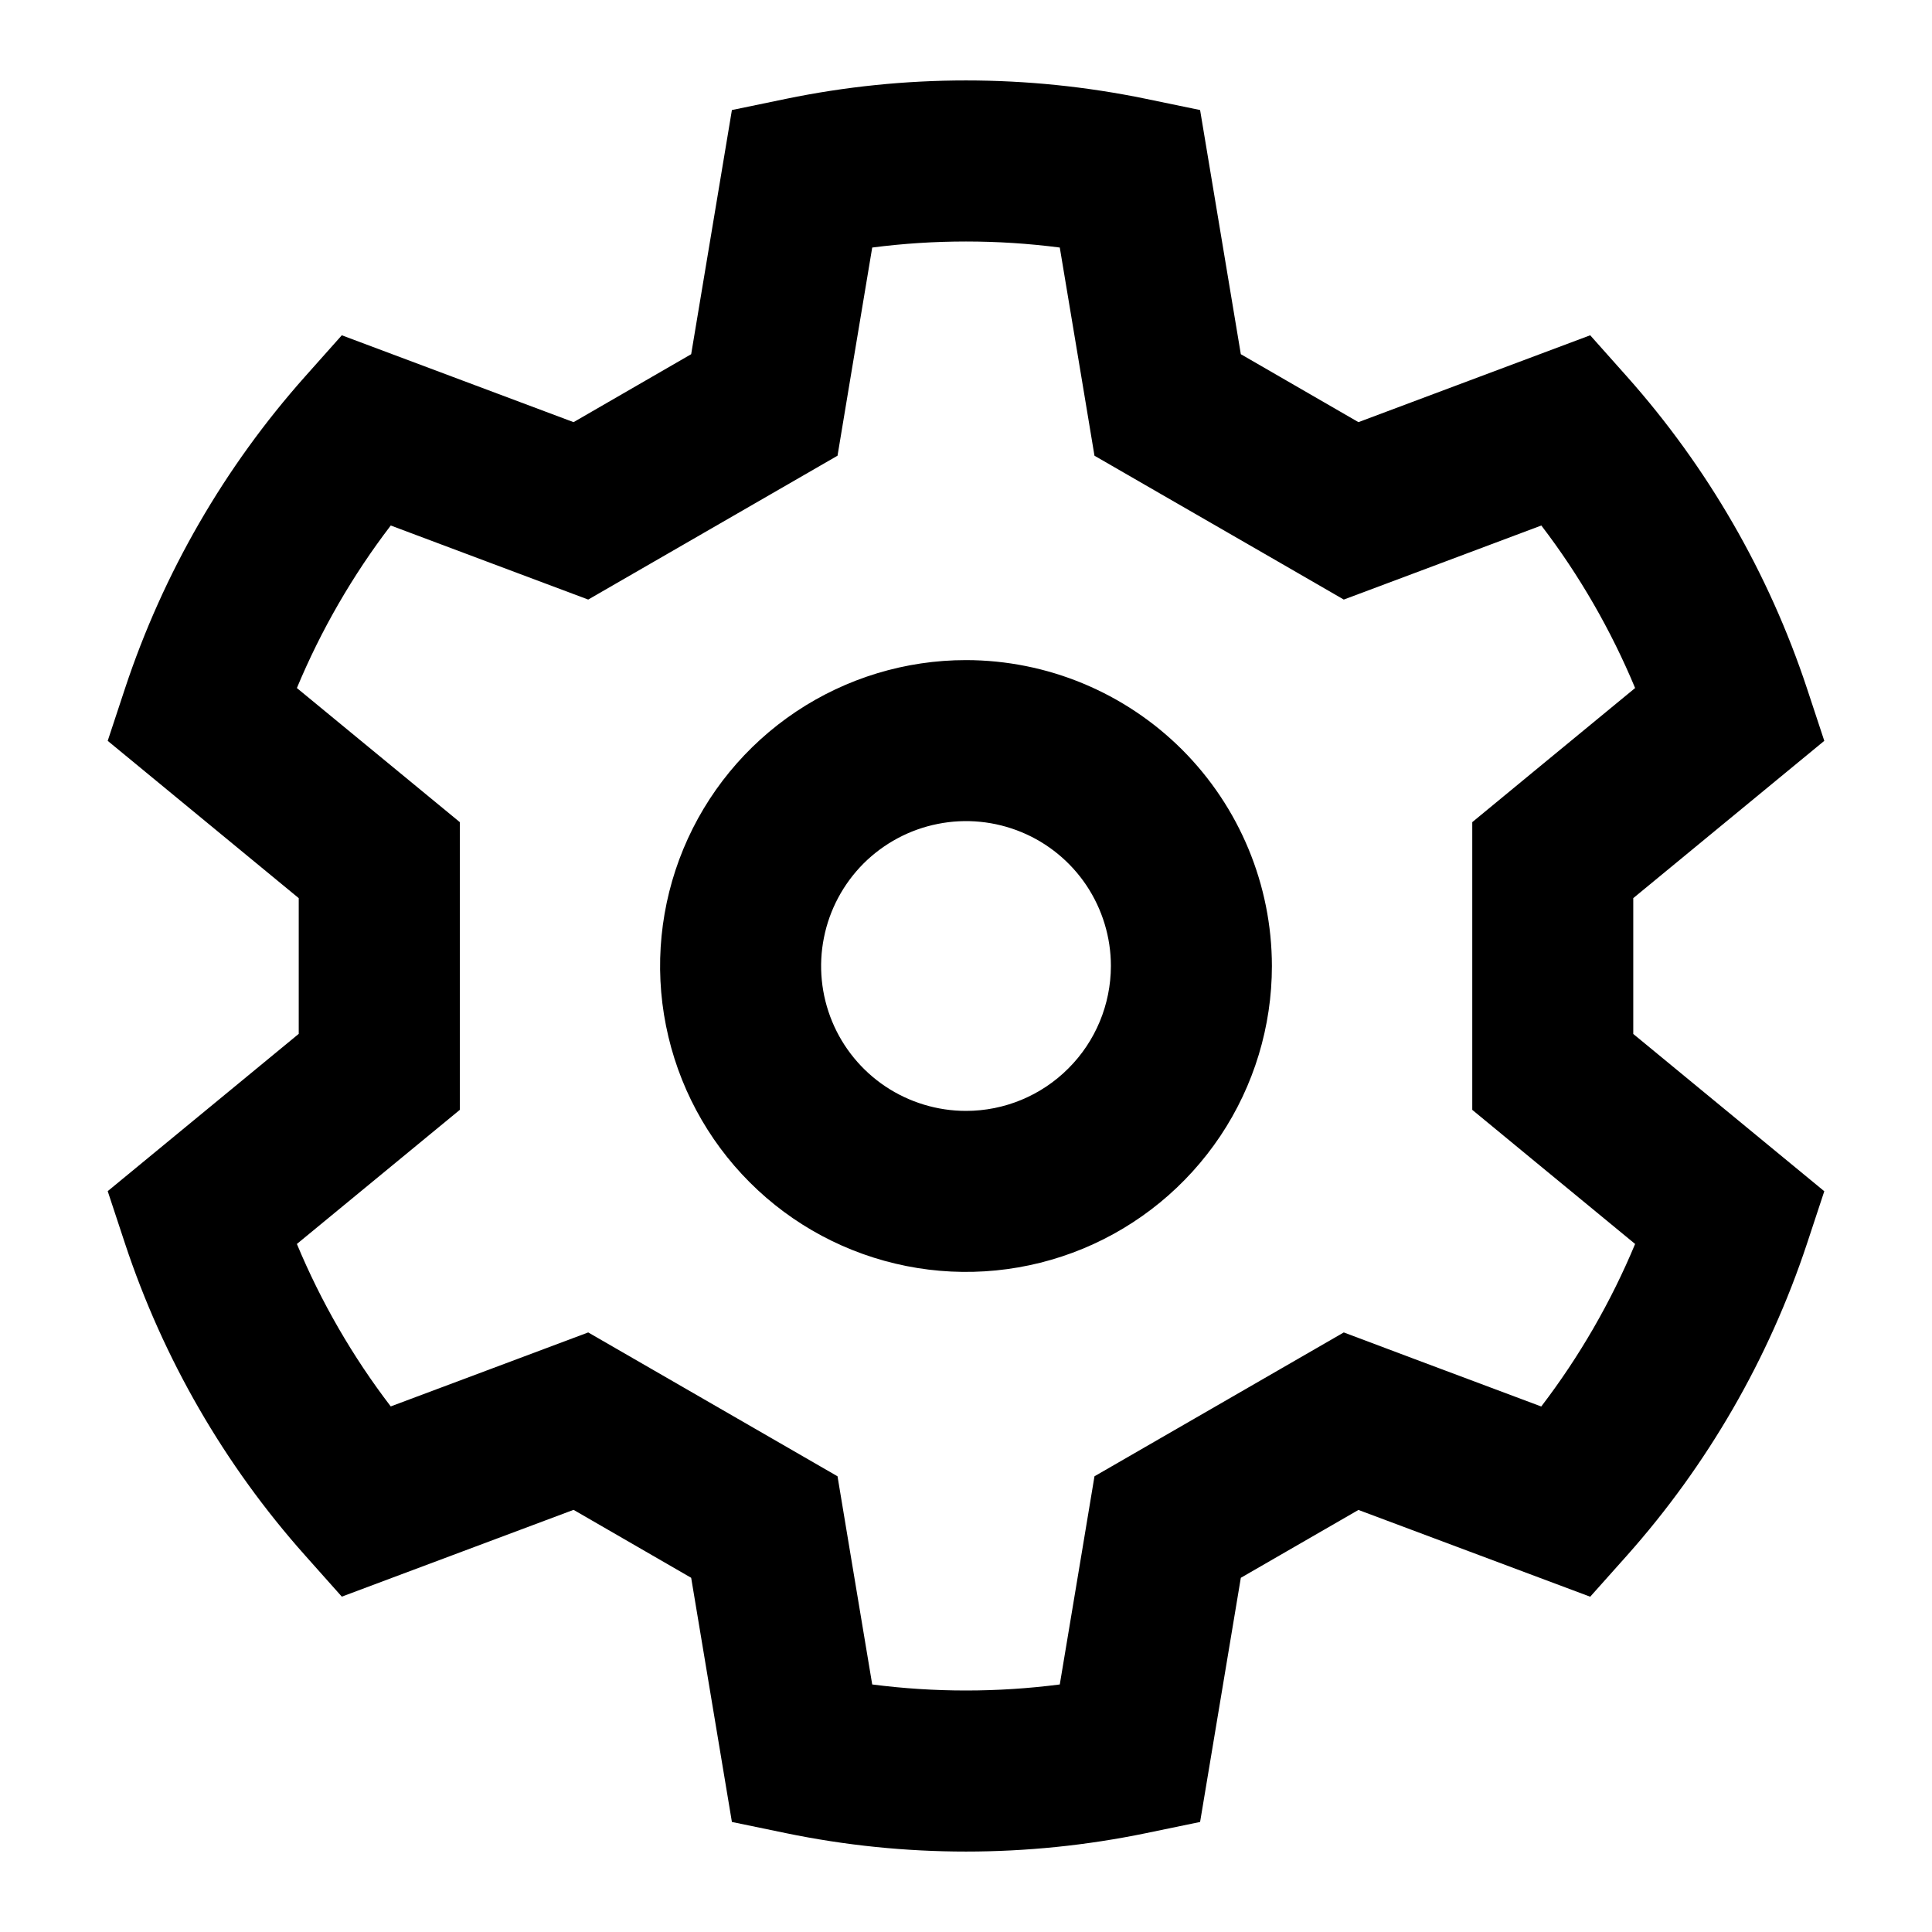 <svg width="24" height="24" viewBox="0 0 24 24" fill="none" xmlns="http://www.w3.org/2000/svg">
<path d="M12 8.2C11.248 8.2 10.514 8.423 9.889 8.84C9.264 9.258 8.777 9.851 8.489 10.546C8.202 11.24 8.126 12.004 8.273 12.741C8.42 13.479 8.782 14.156 9.313 14.687C9.844 15.219 10.521 15.58 11.259 15.727C11.996 15.874 12.76 15.798 13.454 15.511C14.149 15.223 14.742 14.736 15.16 14.111C15.577 13.486 15.8 12.752 15.8 12C15.799 10.993 15.398 10.027 14.686 9.314C13.973 8.602 13.008 8.201 12 8.2ZM12 13.8C11.644 13.8 11.296 13.694 11 13.497C10.704 13.299 10.473 13.018 10.337 12.689C10.201 12.36 10.165 11.998 10.235 11.649C10.304 11.3 10.476 10.979 10.727 10.727C10.979 10.476 11.3 10.304 11.649 10.235C11.998 10.165 12.36 10.201 12.689 10.337C13.018 10.473 13.299 10.704 13.497 11C13.694 11.296 13.8 11.644 13.8 12C13.799 12.477 13.61 12.935 13.272 13.272C12.935 13.61 12.477 13.8 12 13.8ZM20.289 11.157L22.662 9.203L22.447 8.552C21.973 7.121 21.212 5.803 20.21 4.677L19.754 4.165L16.875 5.244L15.414 4.4L14.908 1.367L14.237 1.228C12.761 0.923 11.239 0.923 9.763 1.228L9.092 1.367L8.586 4.4L7.125 5.244L4.246 4.165L3.79 4.677C2.788 5.803 2.027 7.121 1.553 8.552L1.338 9.203L3.711 11.157V12.843L1.338 14.797L1.553 15.448C2.027 16.879 2.788 18.198 3.791 19.323L4.246 19.834L7.125 18.756L8.586 19.6L9.092 22.633L9.763 22.772C11.239 23.077 12.761 23.077 14.237 22.772L14.908 22.633L15.414 19.6L16.875 18.757L19.754 19.835L20.21 19.324C21.212 18.198 21.973 16.879 22.447 15.449L22.662 14.798L20.289 12.844V11.157ZM20.312 15.453C20.012 16.173 19.62 16.852 19.146 17.472L17.576 16.884L16.693 16.552L15.875 17.024L14.414 17.867L13.596 18.339L13.441 19.271L13.165 20.925C12.392 21.025 11.608 21.025 10.835 20.925L10.559 19.271L10.404 18.339L9.586 17.867L8.125 17.024L7.307 16.552L6.424 16.883L4.854 17.471C4.38 16.852 3.988 16.173 3.688 15.453L4.983 14.387L5.712 13.787V10.213L4.983 9.613L3.688 8.547C3.988 7.827 4.38 7.148 4.854 6.528L6.424 7.117L7.307 7.448L8.125 6.976L9.586 6.133L10.404 5.661L10.559 4.729L10.835 3.075C11.608 2.975 12.392 2.975 13.165 3.075L13.441 4.729L13.596 5.661L14.414 6.133L15.876 6.976L16.693 7.448L17.577 7.117L19.147 6.528C19.621 7.148 20.012 7.827 20.312 8.547L19.017 9.613L18.289 10.213V13.787L19.017 14.387L20.312 15.453Z" fill="black"/>
</svg>
